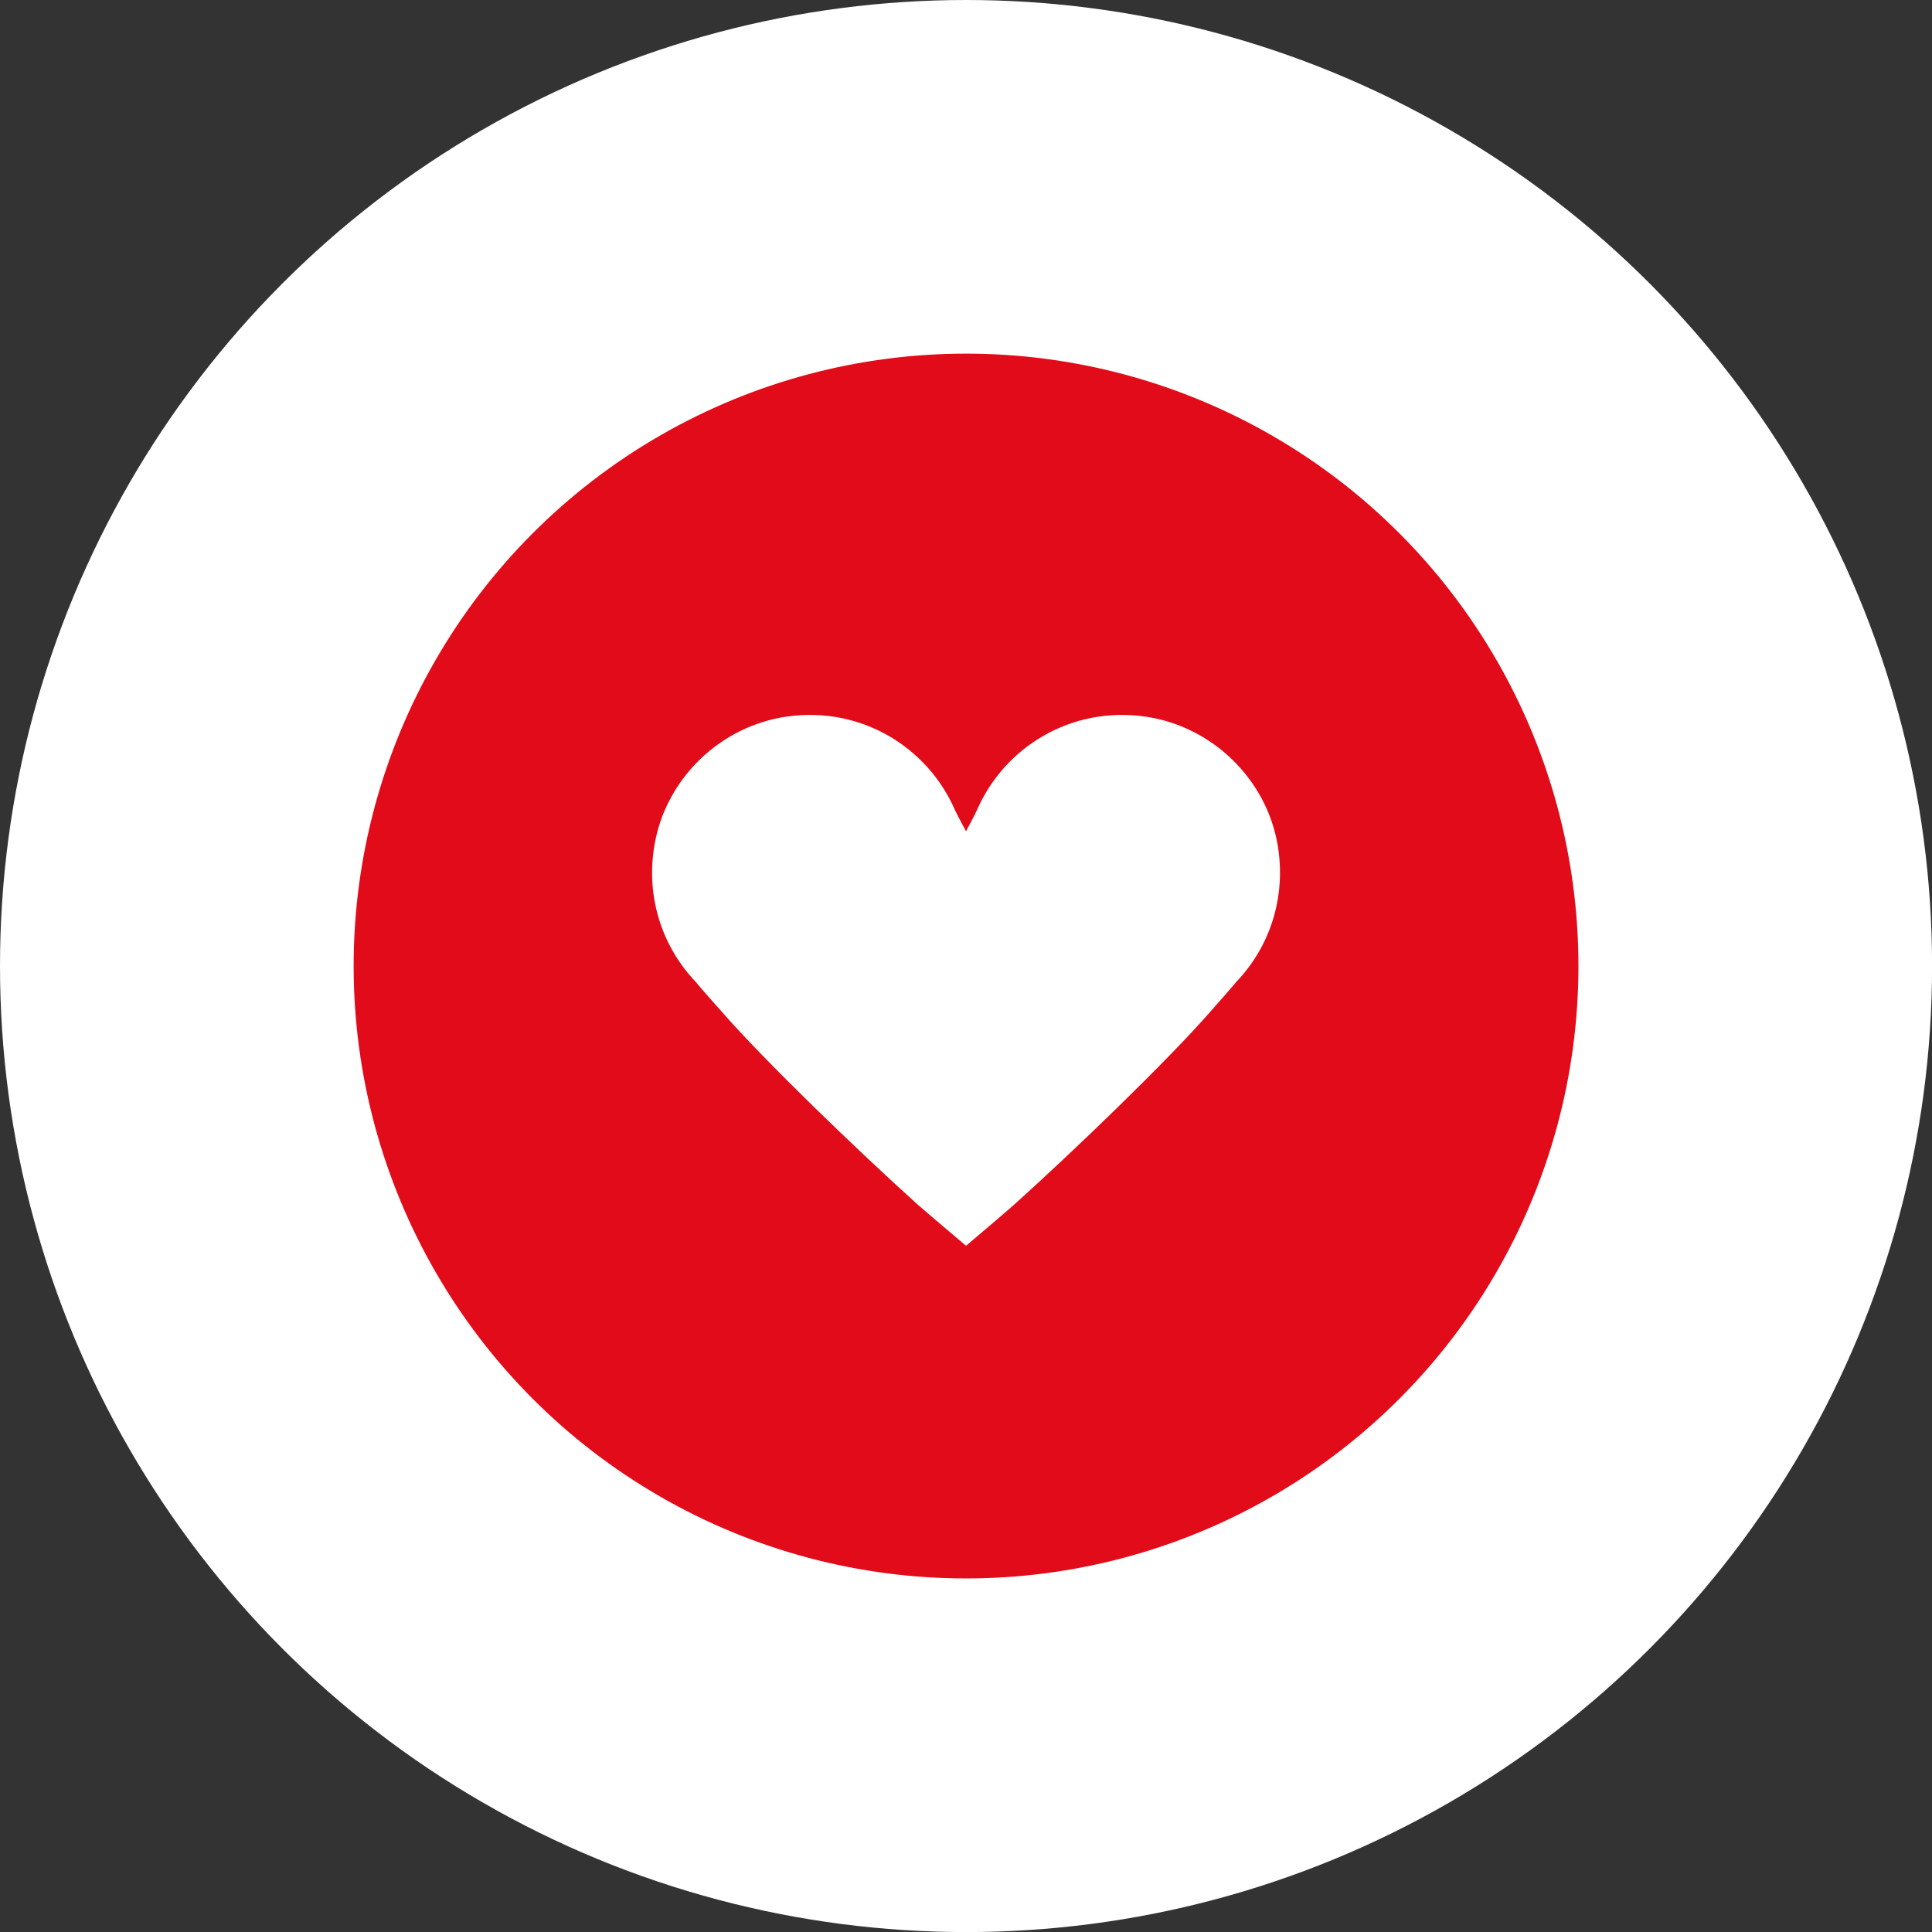 <?xml version="1.0" encoding="utf-8"?>
<!-- Generator: Adobe Illustrator 16.0.4, SVG Export Plug-In . SVG Version: 6.00 Build 0)  -->
<!DOCTYPE svg PUBLIC "-//W3C//DTD SVG 1.1//EN" "http://www.w3.org/Graphics/SVG/1.1/DTD/svg11.dtd">
<svg version="1.1" id="Layer_1" xmlns="http://www.w3.org/2000/svg" xmlns:xlink="http://www.w3.org/1999/xlink" x="0px" y="0px"
	 width="27.999px" height="28px" viewBox="0 0 27.999 28" enable-background="new 0 0 27.999 28" xml:space="preserve">
<rect x="0" y="0" width="27.999" height="28" fill="#333333" stroke="none"/>
<circle fill="#FFFFFF" cx="14" cy="14" r="14"/>
<circle fill="#E20B19" cx="14" cy="14" r="8.875"/>
<g>
	<g>
		<path fill="#FFFFFF" d="M18.515,12.239c-0.167-0.957-0.954-1.715-1.916-1.854c-1.08-0.155-2.042,0.445-2.438,1.349
			C14.129,11.807,14,12.047,14,12.047s-0.131-0.24-0.163-0.313c-0.395-0.904-1.357-1.504-2.438-1.349
			c-0.96,0.139-1.747,0.897-1.913,1.854c-0.134,0.771,0.119,1.489,0.596,1.99c0.104,0.126,0.262,0.302,0.379,0.434
			c0.625,0.716,1.976,2.018,2.842,2.797C13.468,17.605,14,18.054,14,18.054s0.53-0.448,0.696-0.595
			c0.866-0.779,2.218-2.081,2.844-2.797c0.115-0.132,0.273-0.308,0.378-0.434C18.396,13.728,18.647,13.01,18.515,12.239
			L18.515,12.239z M18.515,12.239"/>
	</g>
</g>
</svg>
